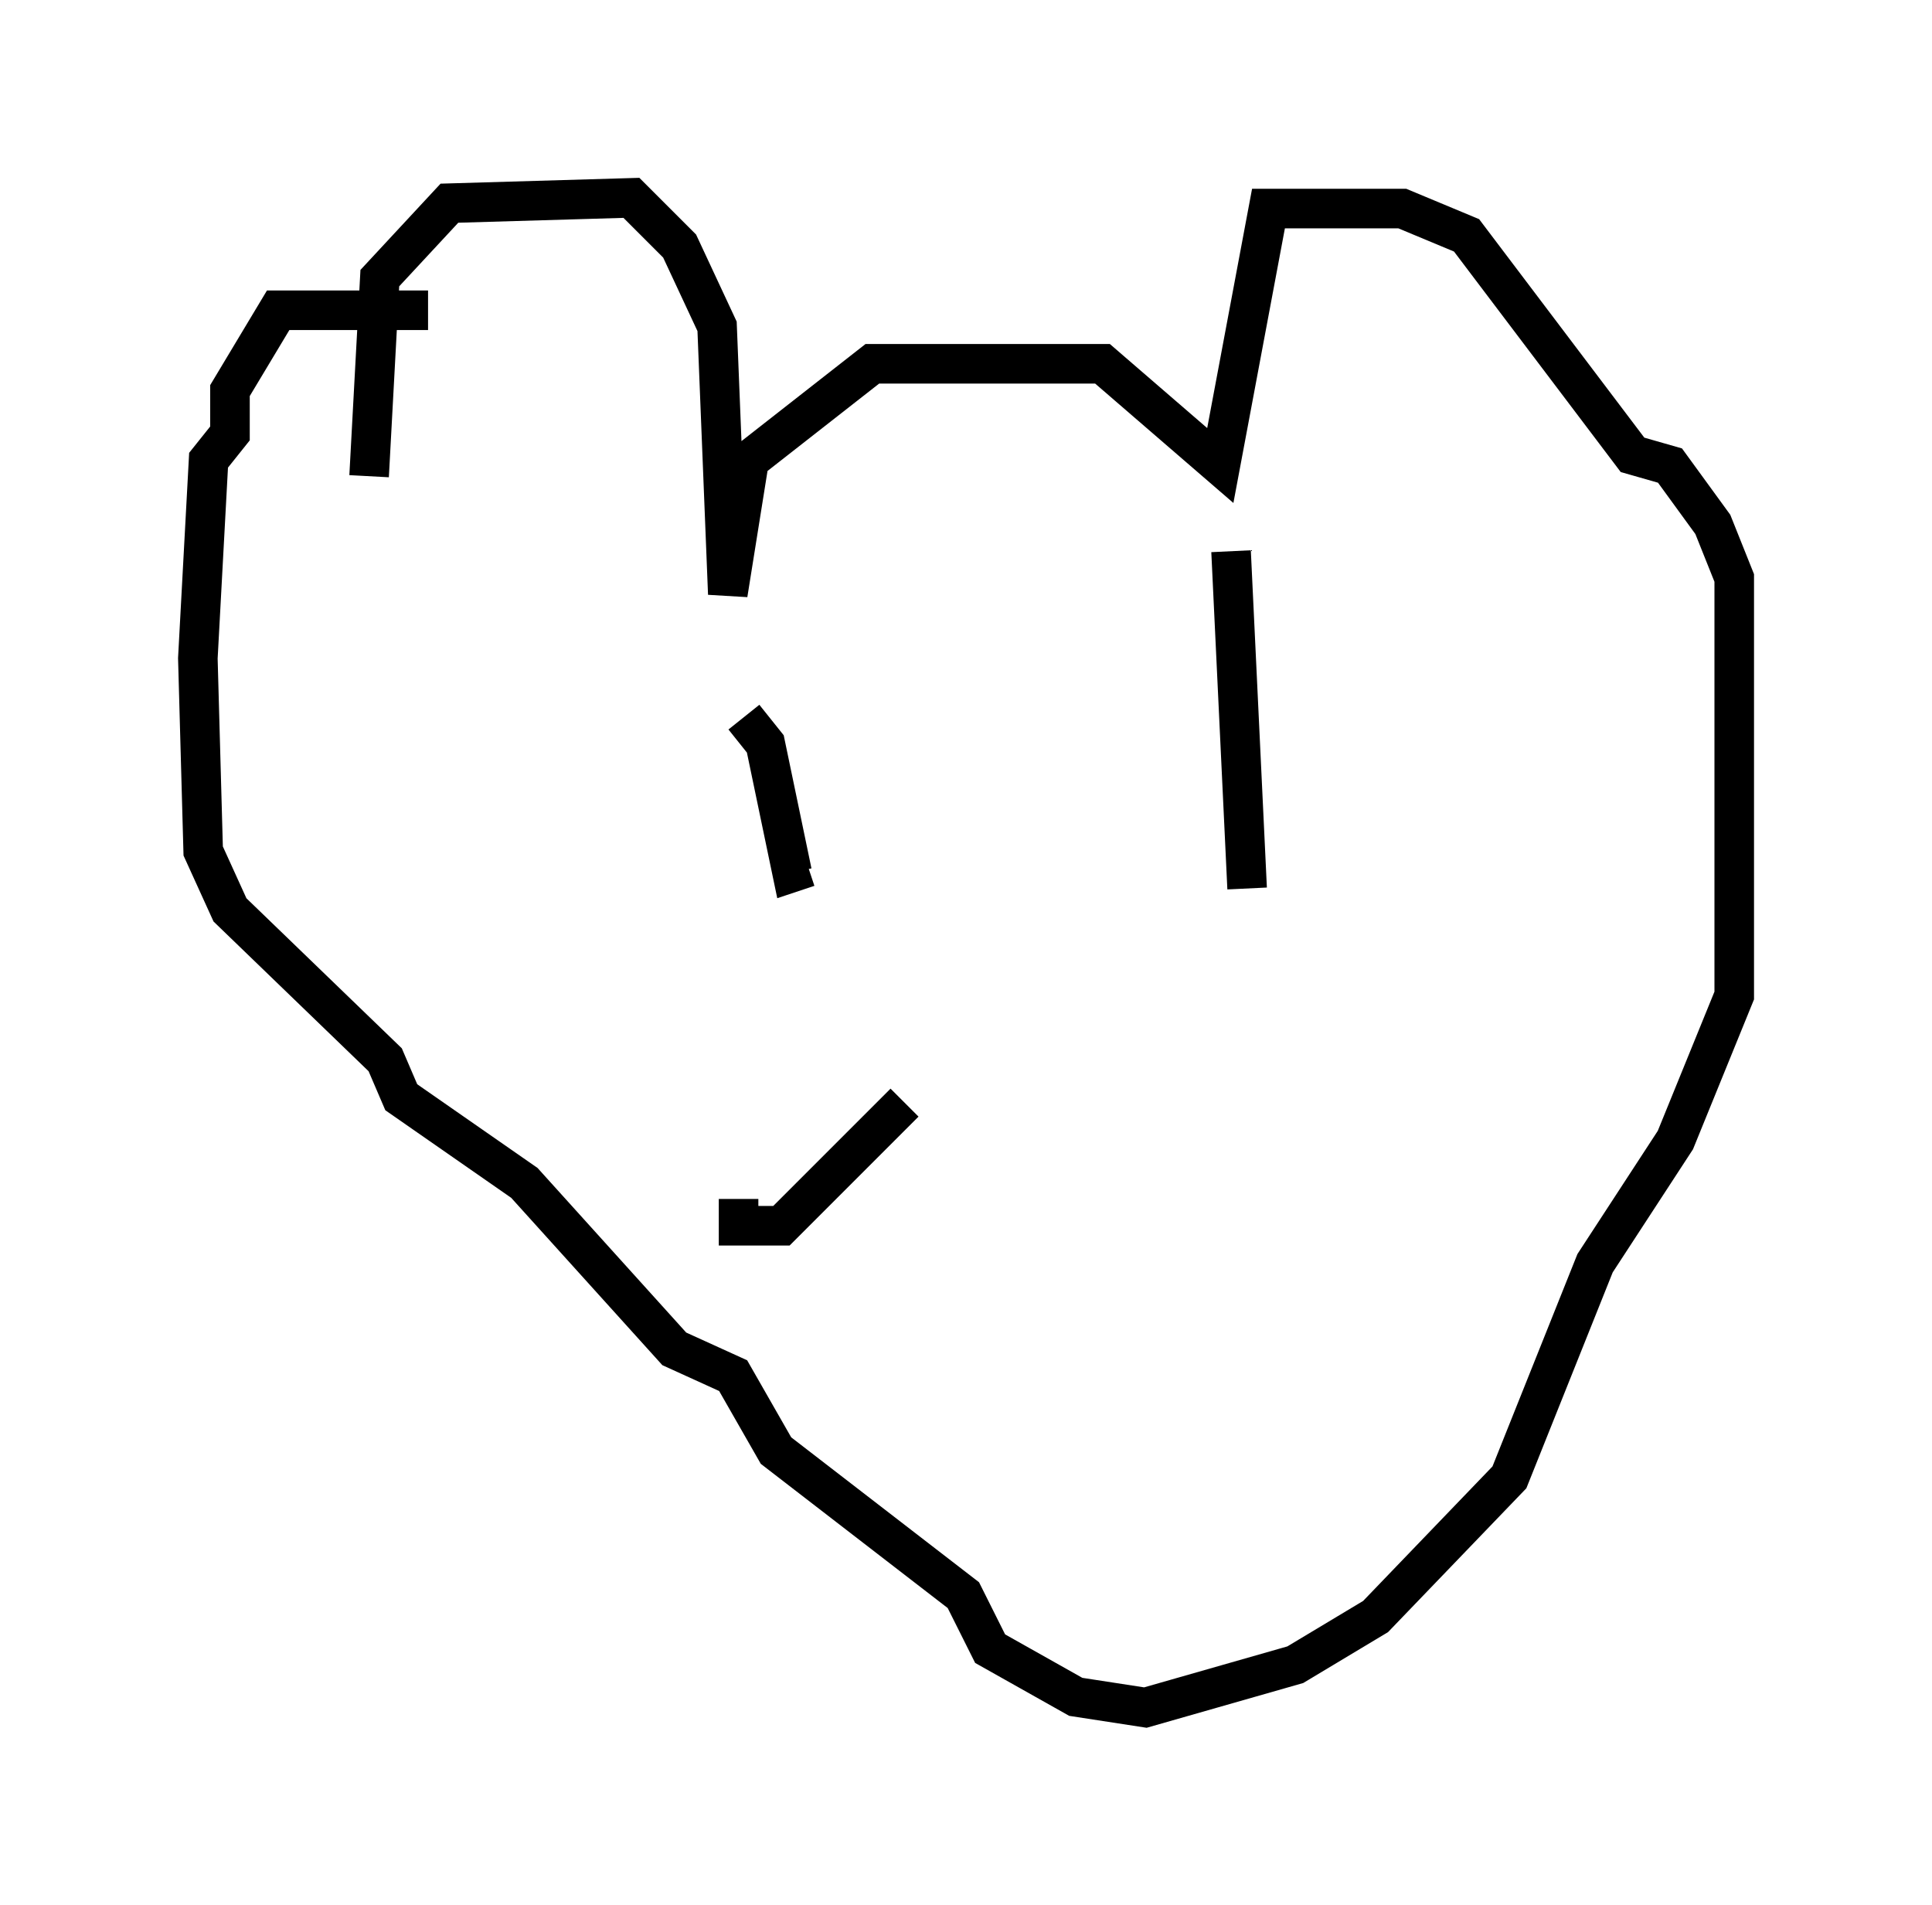 <?xml version="1.0" encoding="utf-8" ?>
<svg baseProfile="full" height="48.159" version="1.1" width="48.836" xmlns="http://www.w3.org/2000/svg" xmlns:ev="http://www.w3.org/2001/xml-events" xmlns:xlink="http://www.w3.org/1999/xlink"><defs /><rect fill="white" height="48.159" width="48.836" x="0" y="0" /><path d="M10.277, 14.743 m-0.947, -2.706 l0.271, -5.007 1.759, -1.894 l4.601, -0.135 1.218, 1.218 l0.947, 2.03 0.271, 6.766 l0.541, -3.383 3.112, -2.436 l5.819, 0.0 2.977, 2.571 l1.218, -6.495 3.383, 0.0 l1.624, 0.677 4.195, 5.548 l0.947, 0.271 1.083, 1.488 l0.541, 1.353 0.0, 10.555 l-1.488, 3.654 -2.03, 3.112 l-2.165, 5.413 -3.383, 3.518 l-2.03, 1.218 -3.789, 1.083 l-1.759, -0.271 -2.165, -1.218 l-0.677, -1.353 -4.736, -3.654 l-1.083, -1.894 -1.488, -0.677 l-3.789, -4.195 -3.112, -2.165 l-0.406, -0.947 -3.924, -3.789 l-0.677, -1.488 -0.135, -4.871 l0.271, -5.007 0.541, -0.677 l0.0, -1.083 1.218, -2.03 l3.789, 0.0 m7.984, 10.284 l0.541, 0.677 0.677, 3.248 l0.406, -0.135 m10.69, -7.984 l0.406, 8.525 m-12.855, 7.848 l0.0, 0.677 1.083, 0.0 l3.112, -3.112 " fill="none" stroke="black" stroke-width="1" /></svg>